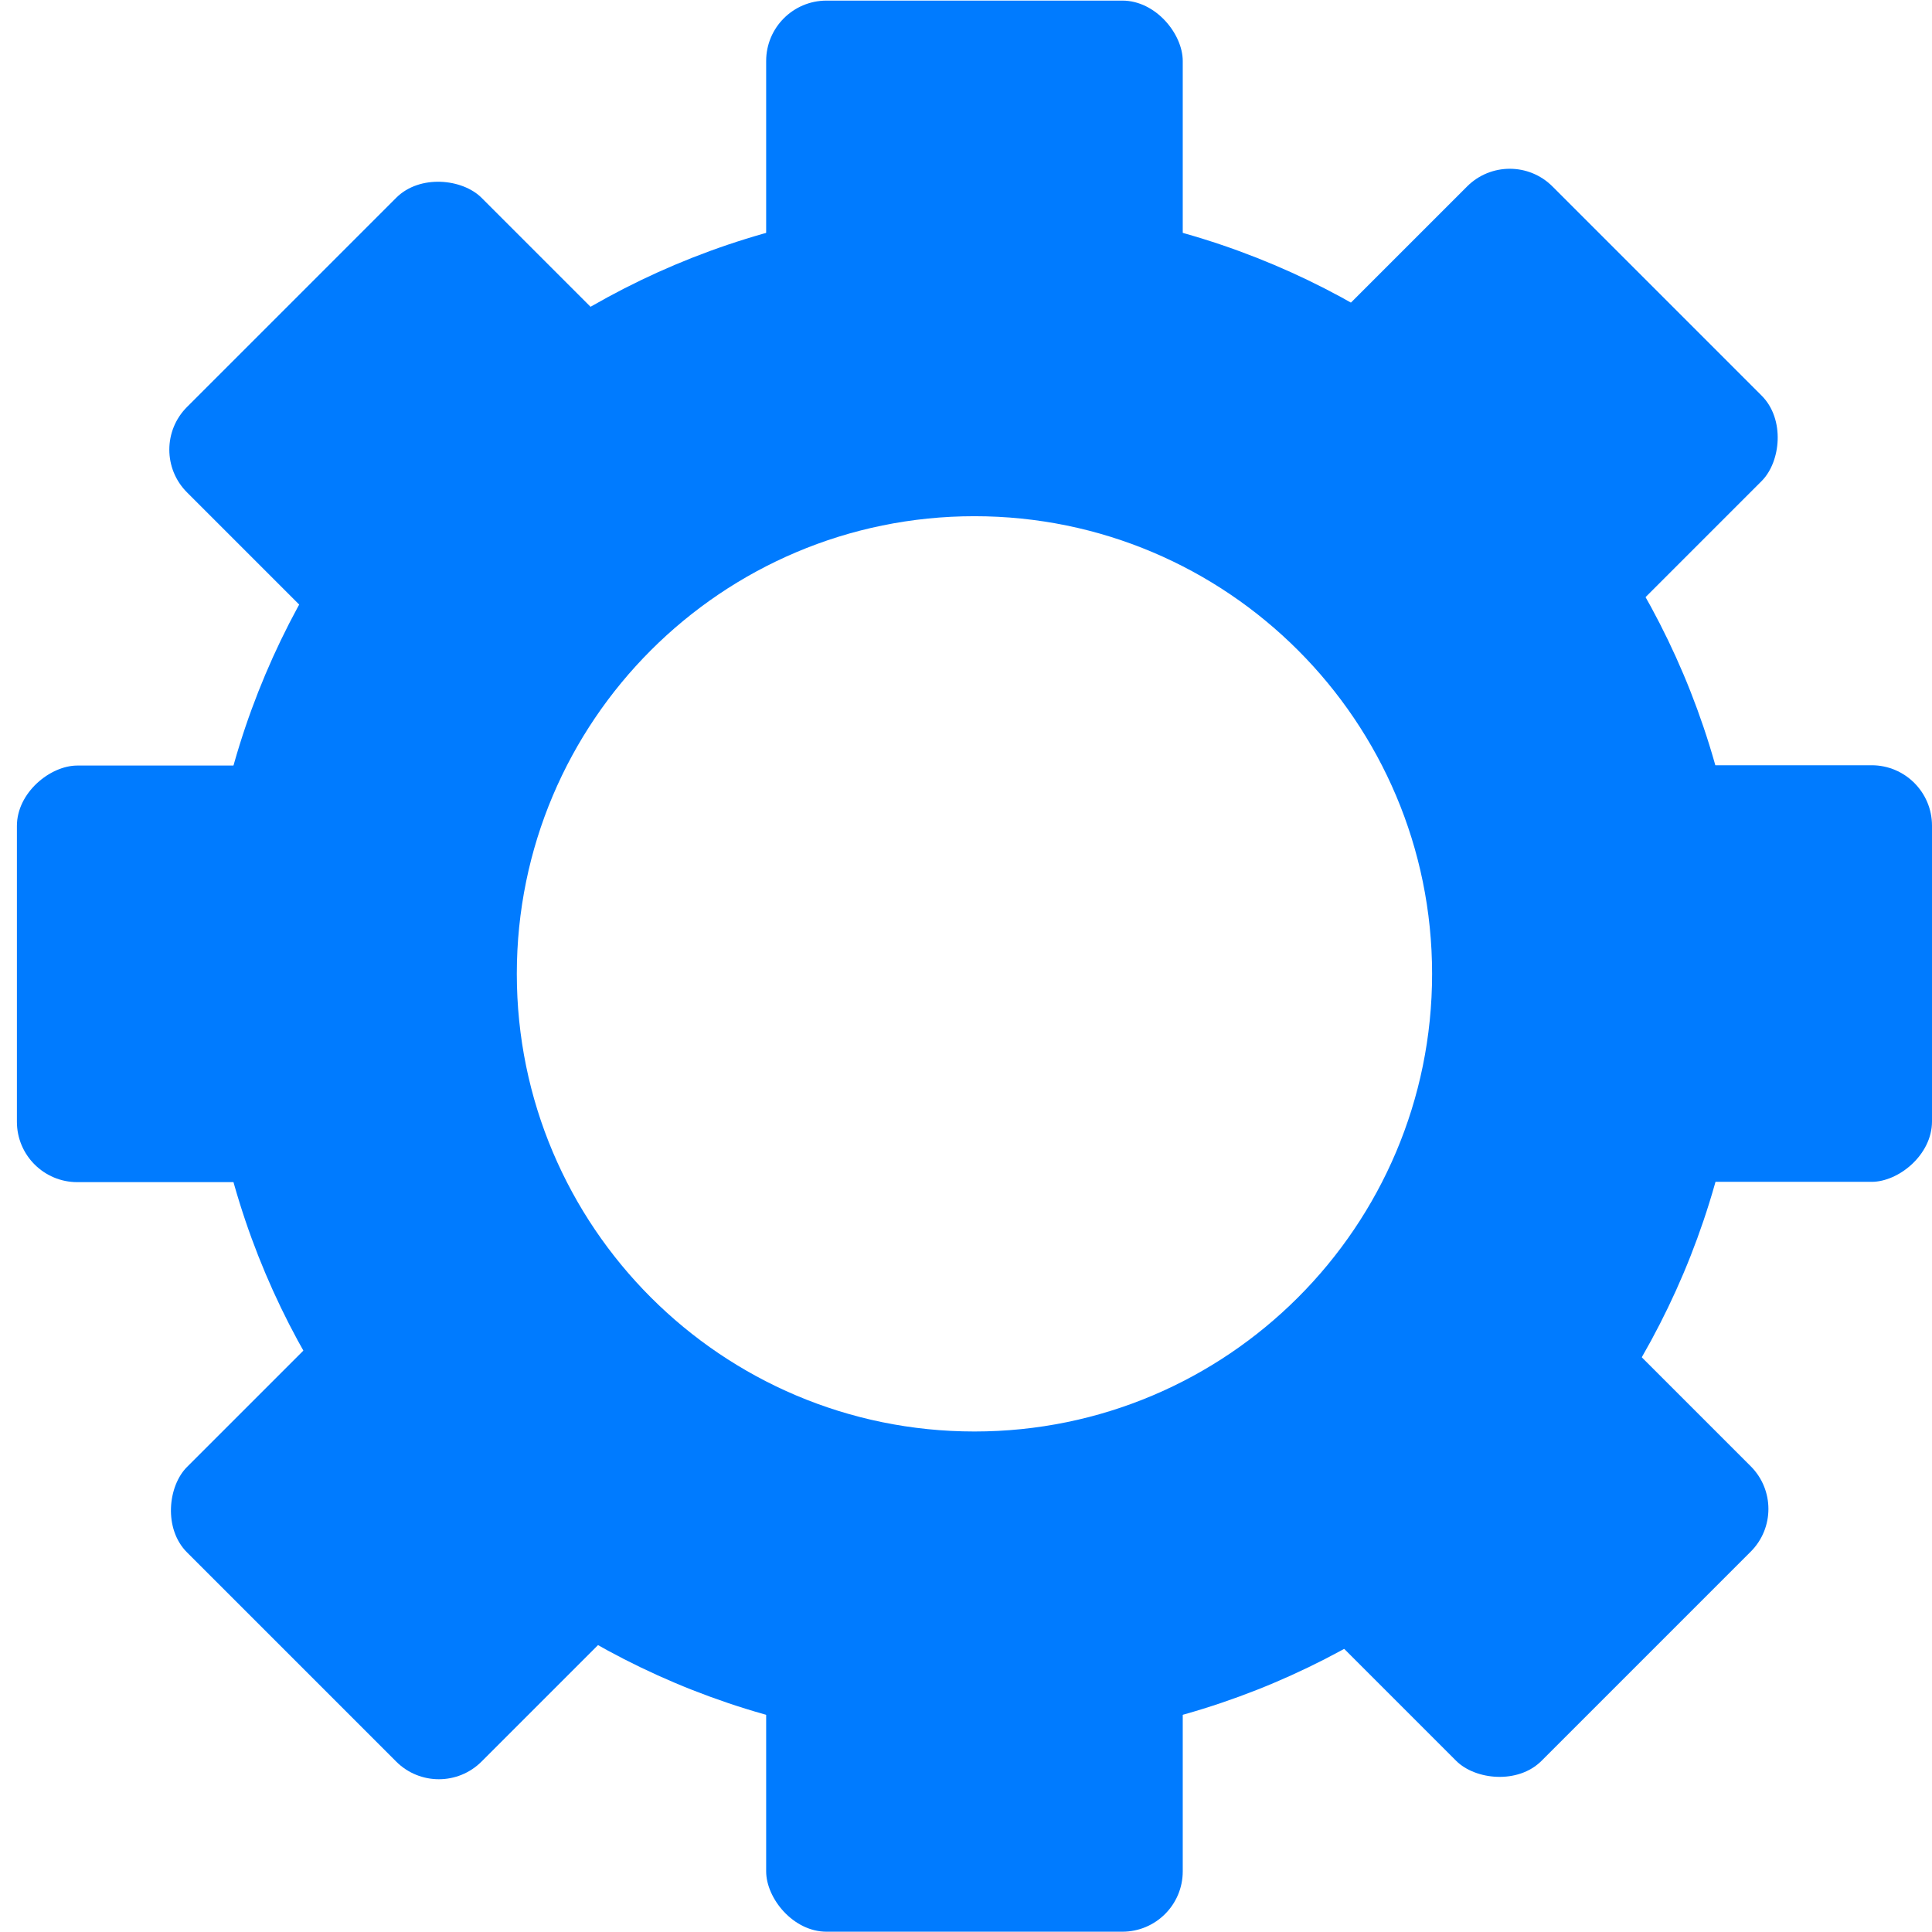 <?xml version="1.0" encoding="UTF-8"?>
<svg id="Layer_1" data-name="Layer 1" xmlns="http://www.w3.org/2000/svg" viewBox="0 0 64 64">
  <defs>
    <style>
      .cls-1 {
        fill: #007bff;
      }
    </style>
  </defs>
  <path class="cls-1" d="m32.28,6.77c-14.08,0-25.49,11.41-25.49,25.49s11.41,25.49,25.49,25.49,25.49-11.41,25.49-25.49S46.36,6.77,32.28,6.77Zm0,40.65c-8.37,0-15.16-6.79-15.16-15.16s6.79-15.16,15.16-15.16,15.16,6.79,15.16,15.16-6.79,15.16-15.16,15.16Z"/>
  <rect class="cls-1" x="25.38" y=".02" width="13.8" height="12.46" rx="2" ry="2"/>
  <rect class="cls-1" x="25.38" y="51.53" width="13.8" height="12.46" rx="2" ry="2"/>
  <rect class="cls-1" x="50.87" y="26.02" width="13.8" height="12.46" rx="2" ry="2" transform="translate(90.02 -25.52) rotate(90)"/>
  <rect class="cls-1" x="-.11" y="26.03" width="13.8" height="12.46" rx="2" ry="2" transform="translate(39.05 25.47) rotate(90)"/>
  <rect class="cls-1" x="43.59" y="7.82" width="13.8" height="12.46" rx="2" ry="2" transform="translate(24.72 -31.59) rotate(45)"/>
  <rect class="cls-1" x="7.17" y="44.25" width="13.8" height="12.46" rx="2" ry="2" transform="translate(39.81 4.84) rotate(45)"/>
  <rect class="cls-1" x="43.23" y="44.24" width="13.8" height="12.46" rx="2" ry="2" transform="translate(121.26 50.7) rotate(135)"/>
  <rect class="cls-1" x="7.17" y="8.19" width="13.8" height="12.46" rx="2" ry="2" transform="translate(34.21 14.67) rotate(135)"/>
</svg>